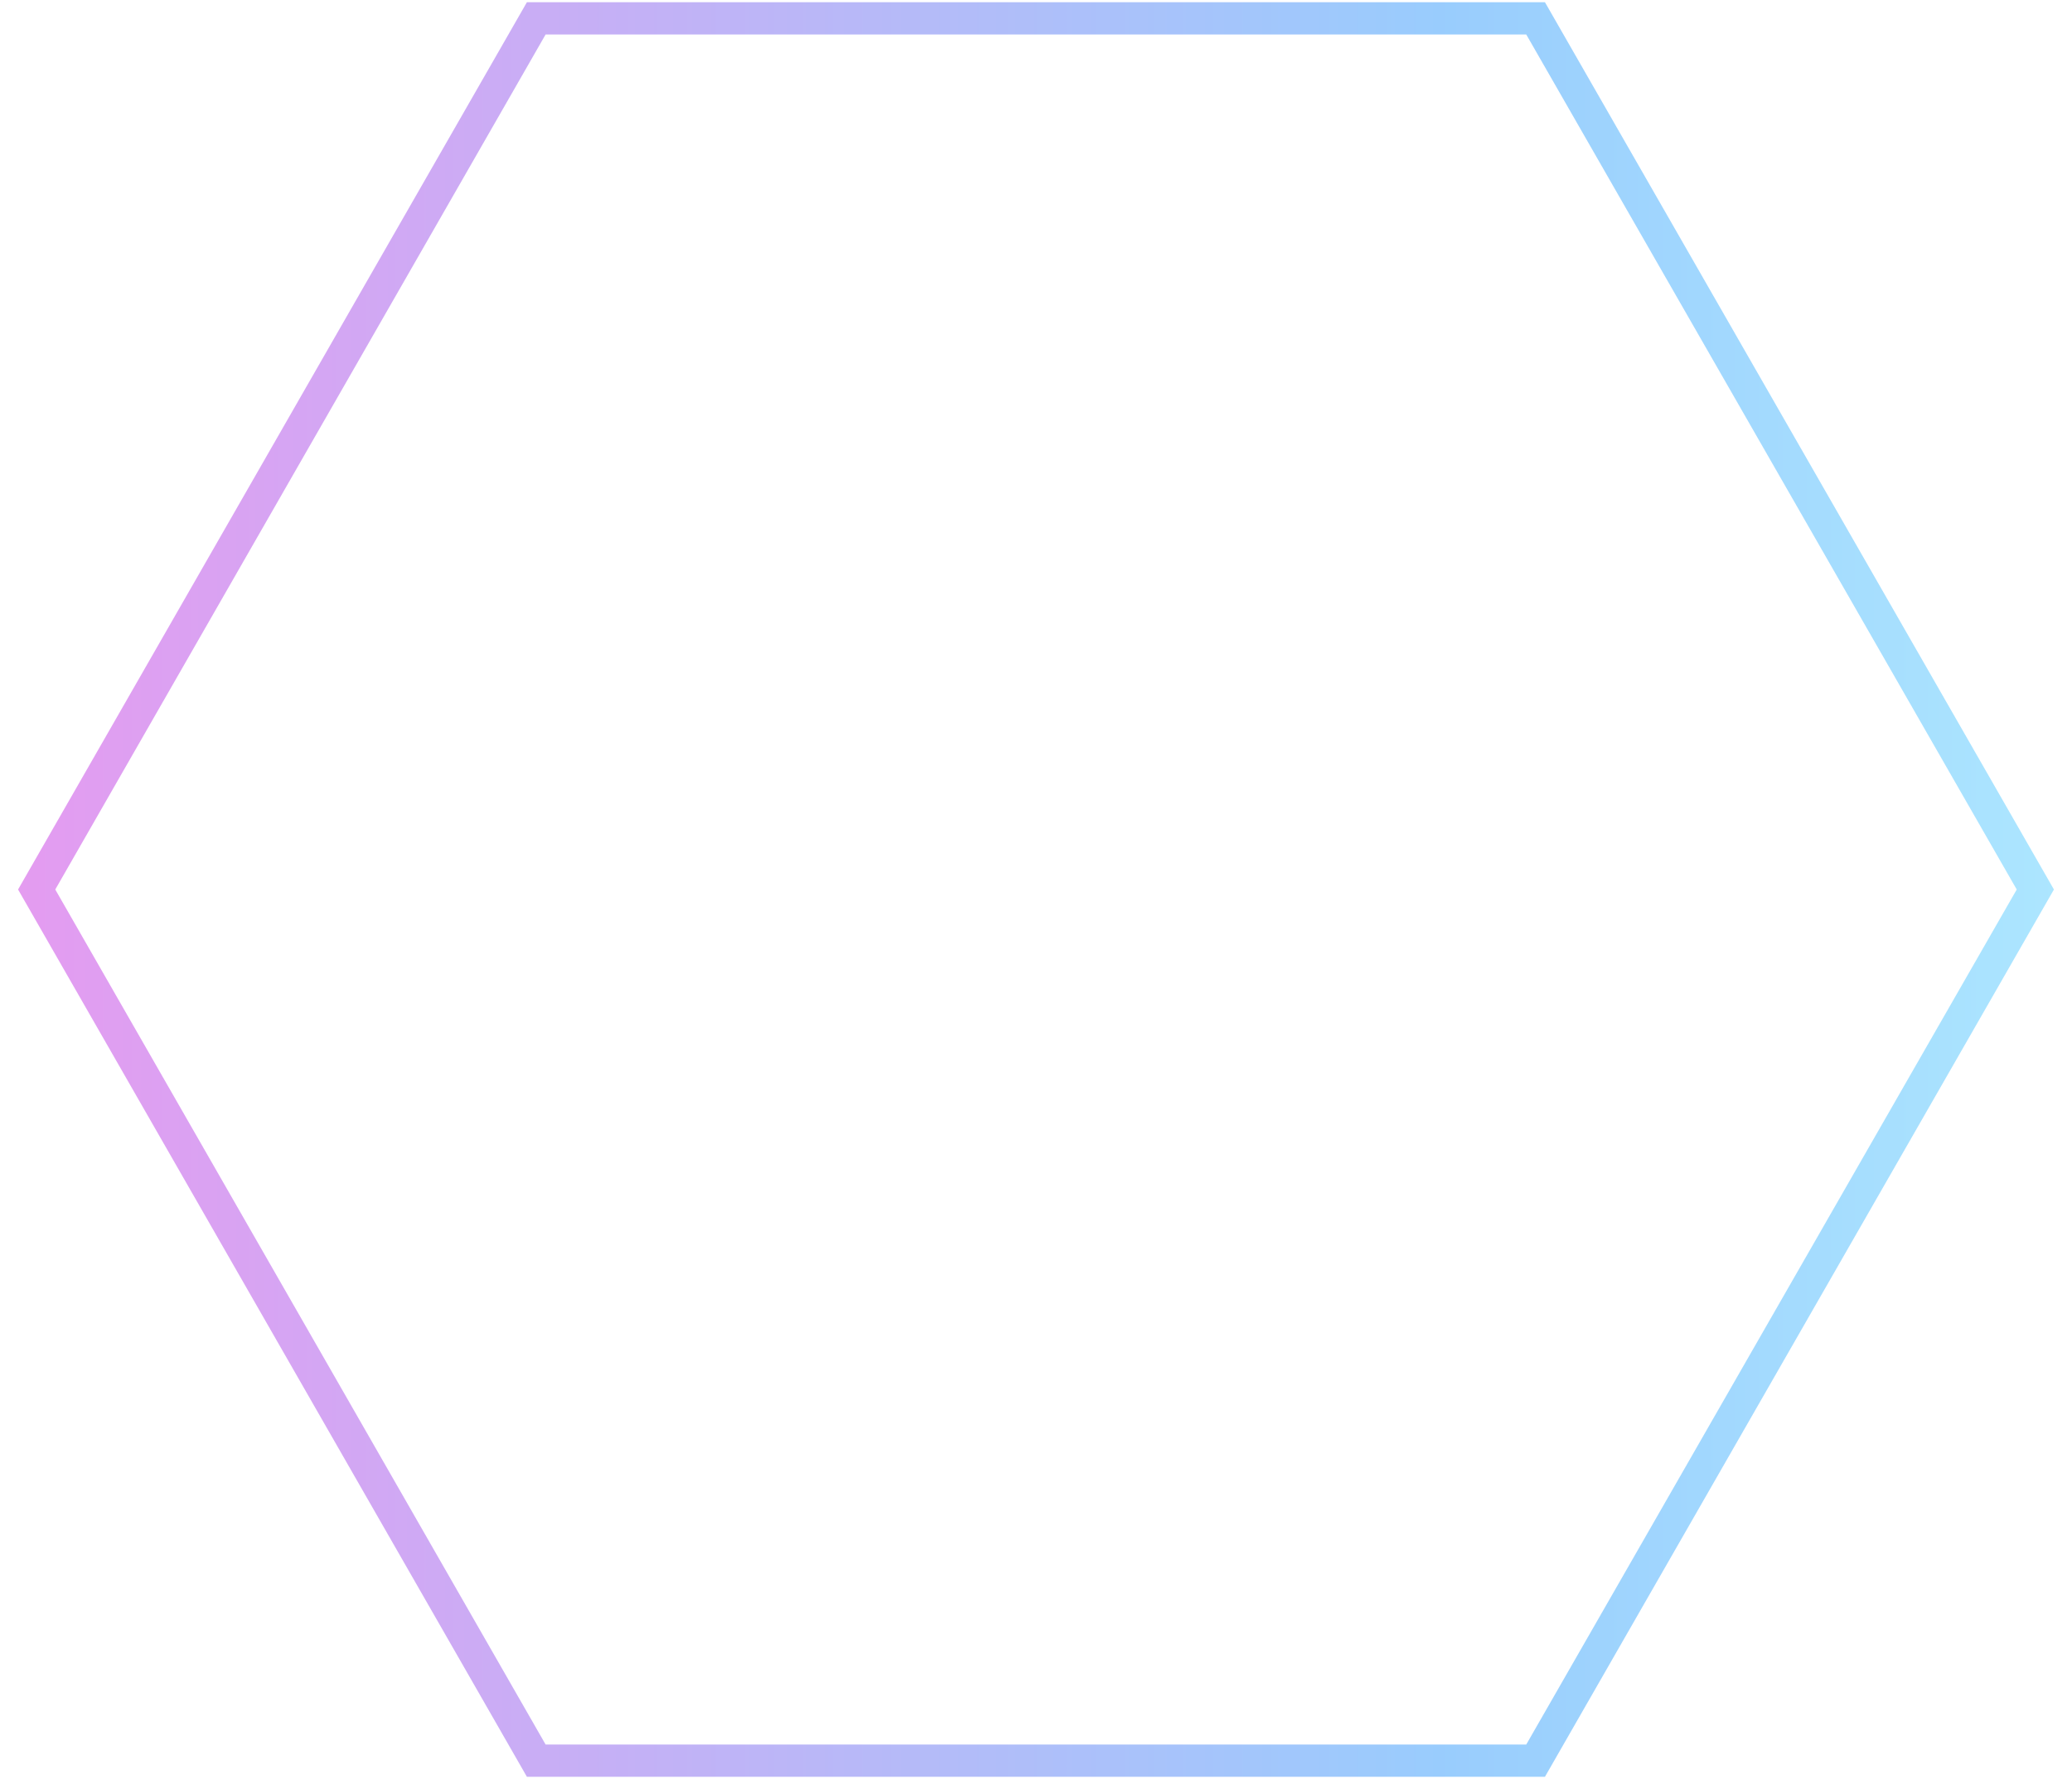 <svg xmlns="http://www.w3.org/2000/svg" width="113" height="97" fill="none" xmlns:v="https://vecta.io/nano"><path opacity=".45" d="M83.746 1h-54.5L2 48.5 29.246 96h54.5L111 48.5 83.746 1z" stroke="url(#A)" stroke-width="1.76" stroke-miterlimit="10"/><defs><linearGradient id="A" x1="1.234" y1="48.5" x2="111.766" y2="48.5" gradientUnits="userSpaceOnUse"><stop stop-color="#c323df"/><stop offset=".7" stop-color="#1d8ffb"/><stop offset="1" stop-color="#47c7ff"/></linearGradient></defs></svg>